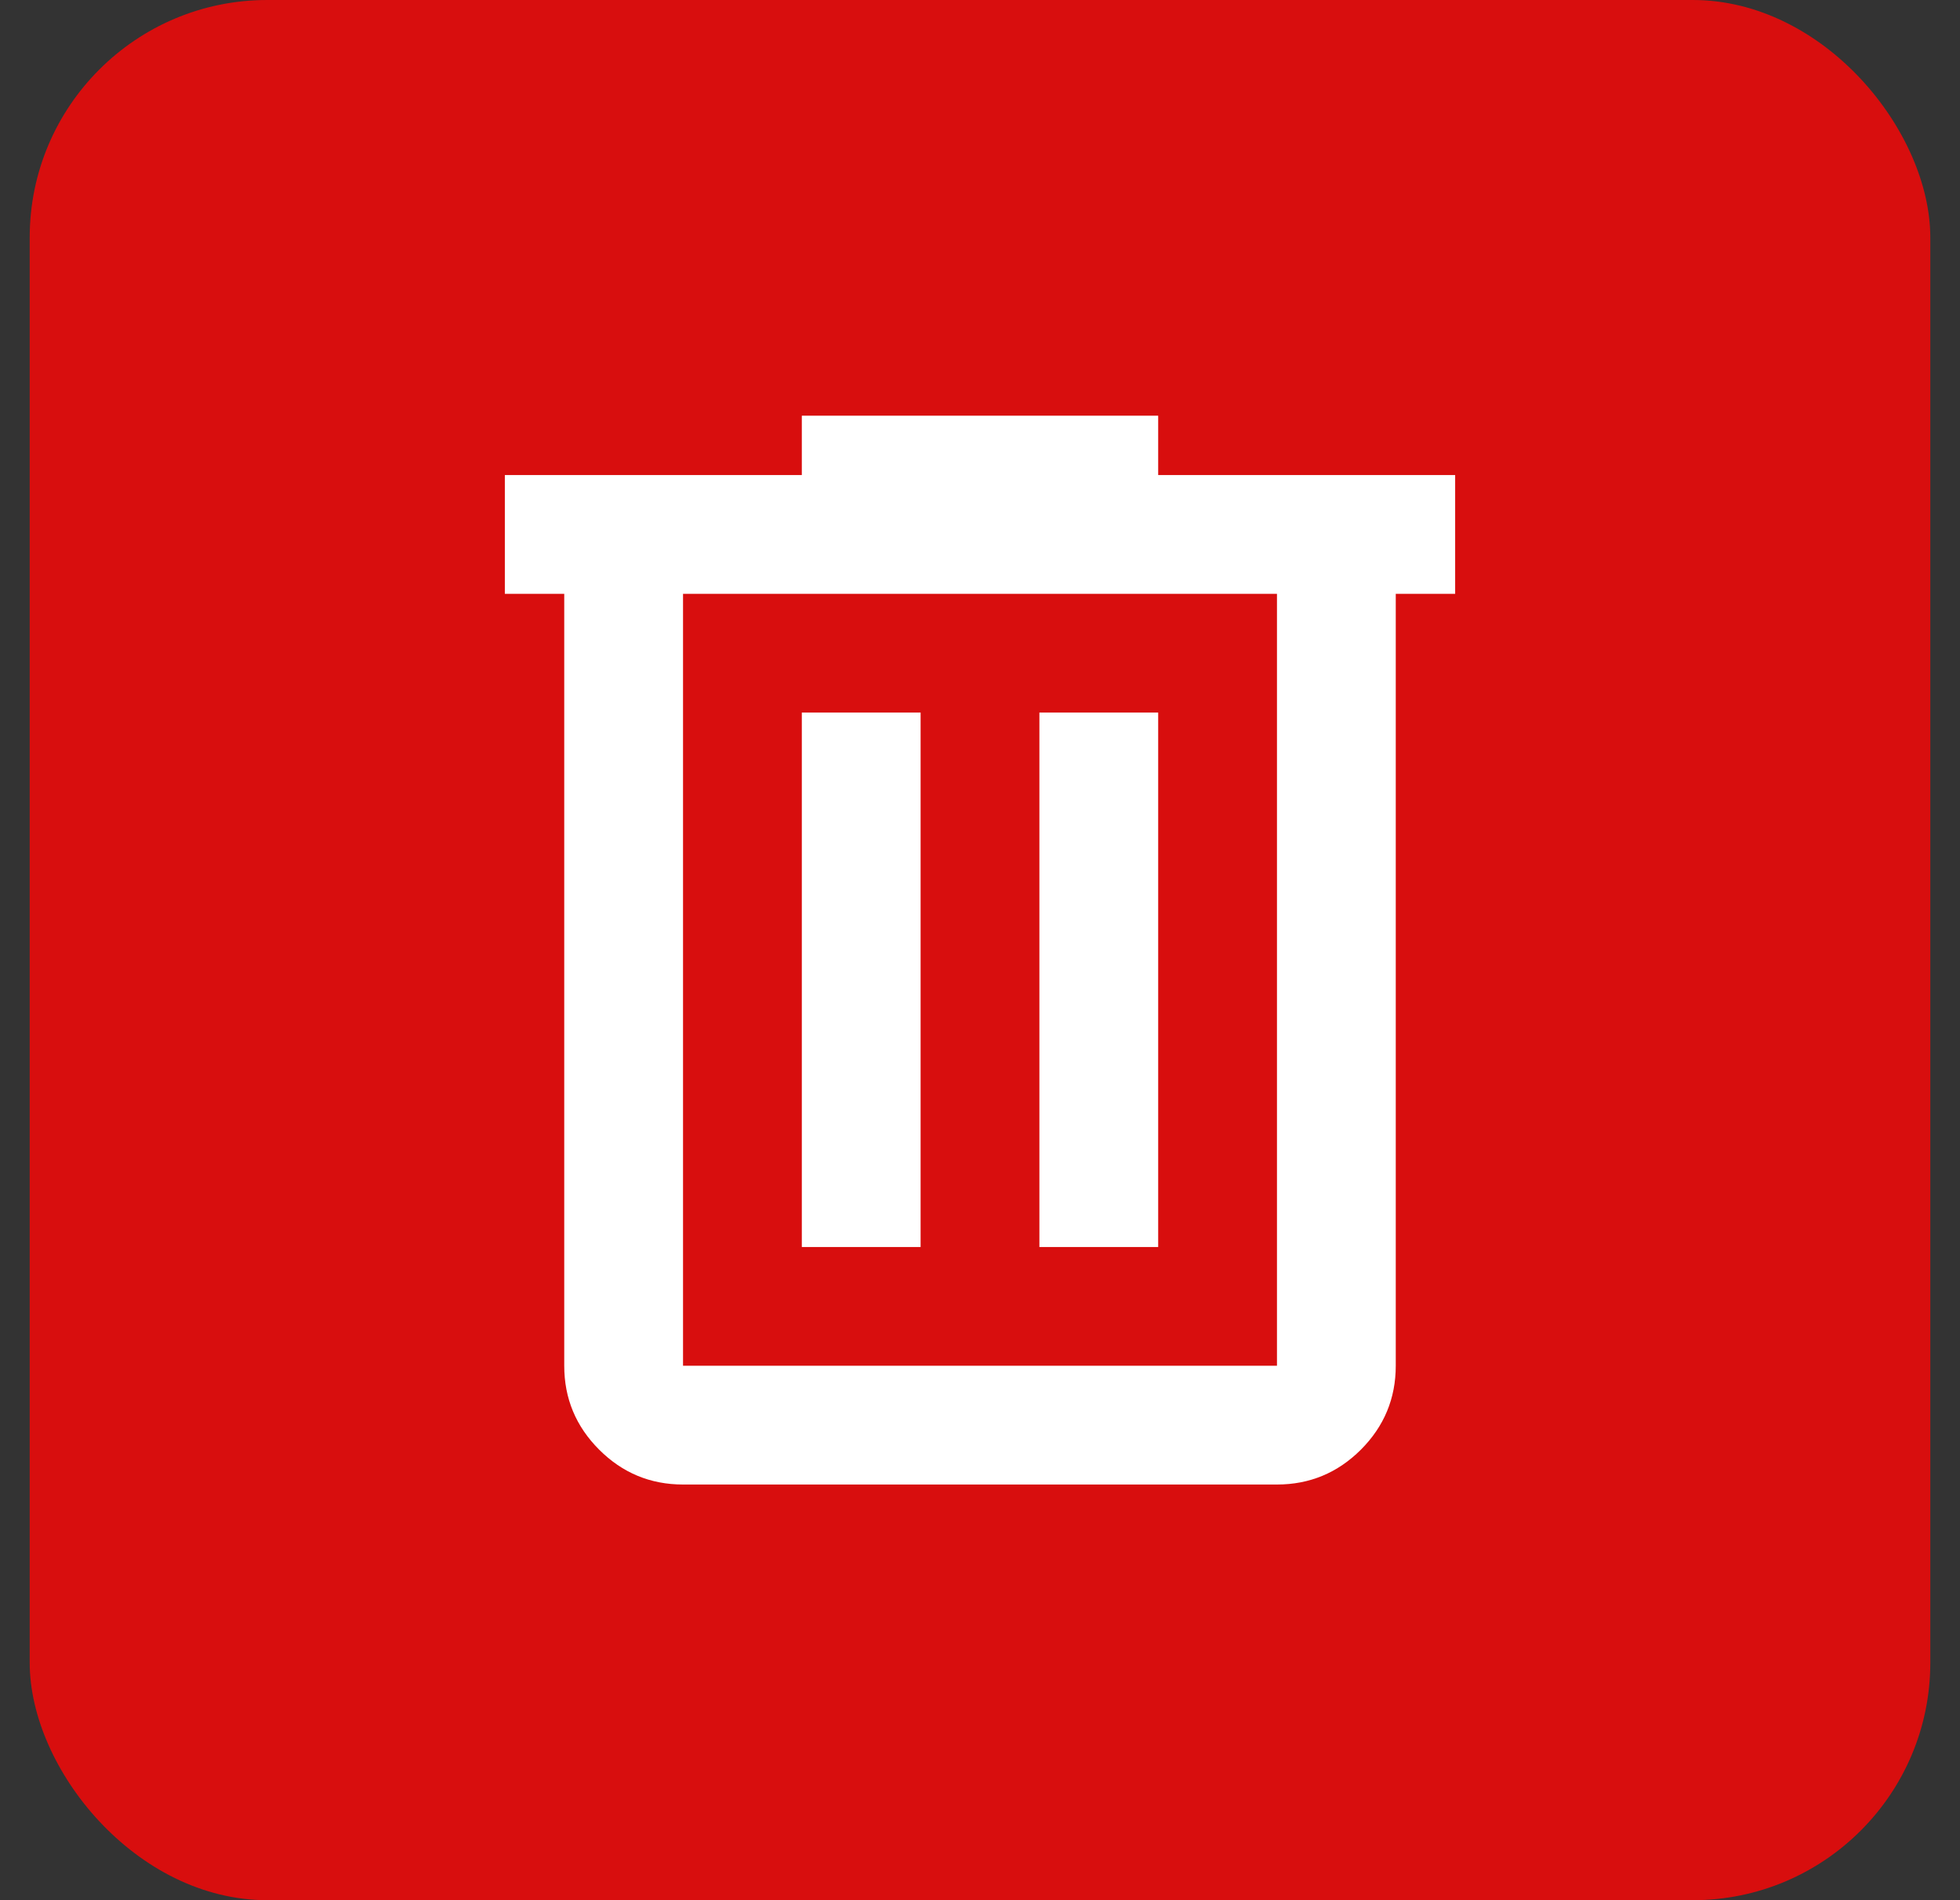 <svg width="33" height="32" viewBox="0 0 33 32" fill="none" xmlns="http://www.w3.org/2000/svg">
<rect x="0" y="0" width="33" height="32" fill="#333333" stroke="none"/>
<rect x="0.5" width="32" height="32" rx="4" fill="#D80E0E"/>
<mask id="mask0_308_1683" style="mask-type:alpha" maskUnits="userSpaceOnUse" x="4" y="4" width="25" height="24">
<rect x="4.5" y="4" width="24" height="24" fill="white"/>
</mask>
<g mask="url(#mask0_308_1683)">
<path d="M11.5 25C10.95 25 10.479 24.804 10.088 24.413C9.696 24.021 9.5 23.55 9.5 23V10H8.5V8H13.5V7H19.5V8H24.5V10H23.5V23C23.5 23.55 23.304 24.021 22.913 24.413C22.521 24.804 22.05 25 21.5 25H11.5ZM21.5 10H11.5V23H21.5V10ZM13.5 21H15.5V12H13.5V21ZM17.5 21H19.5V12H17.5V21Z" fill="white"/>
</g>
</svg>
